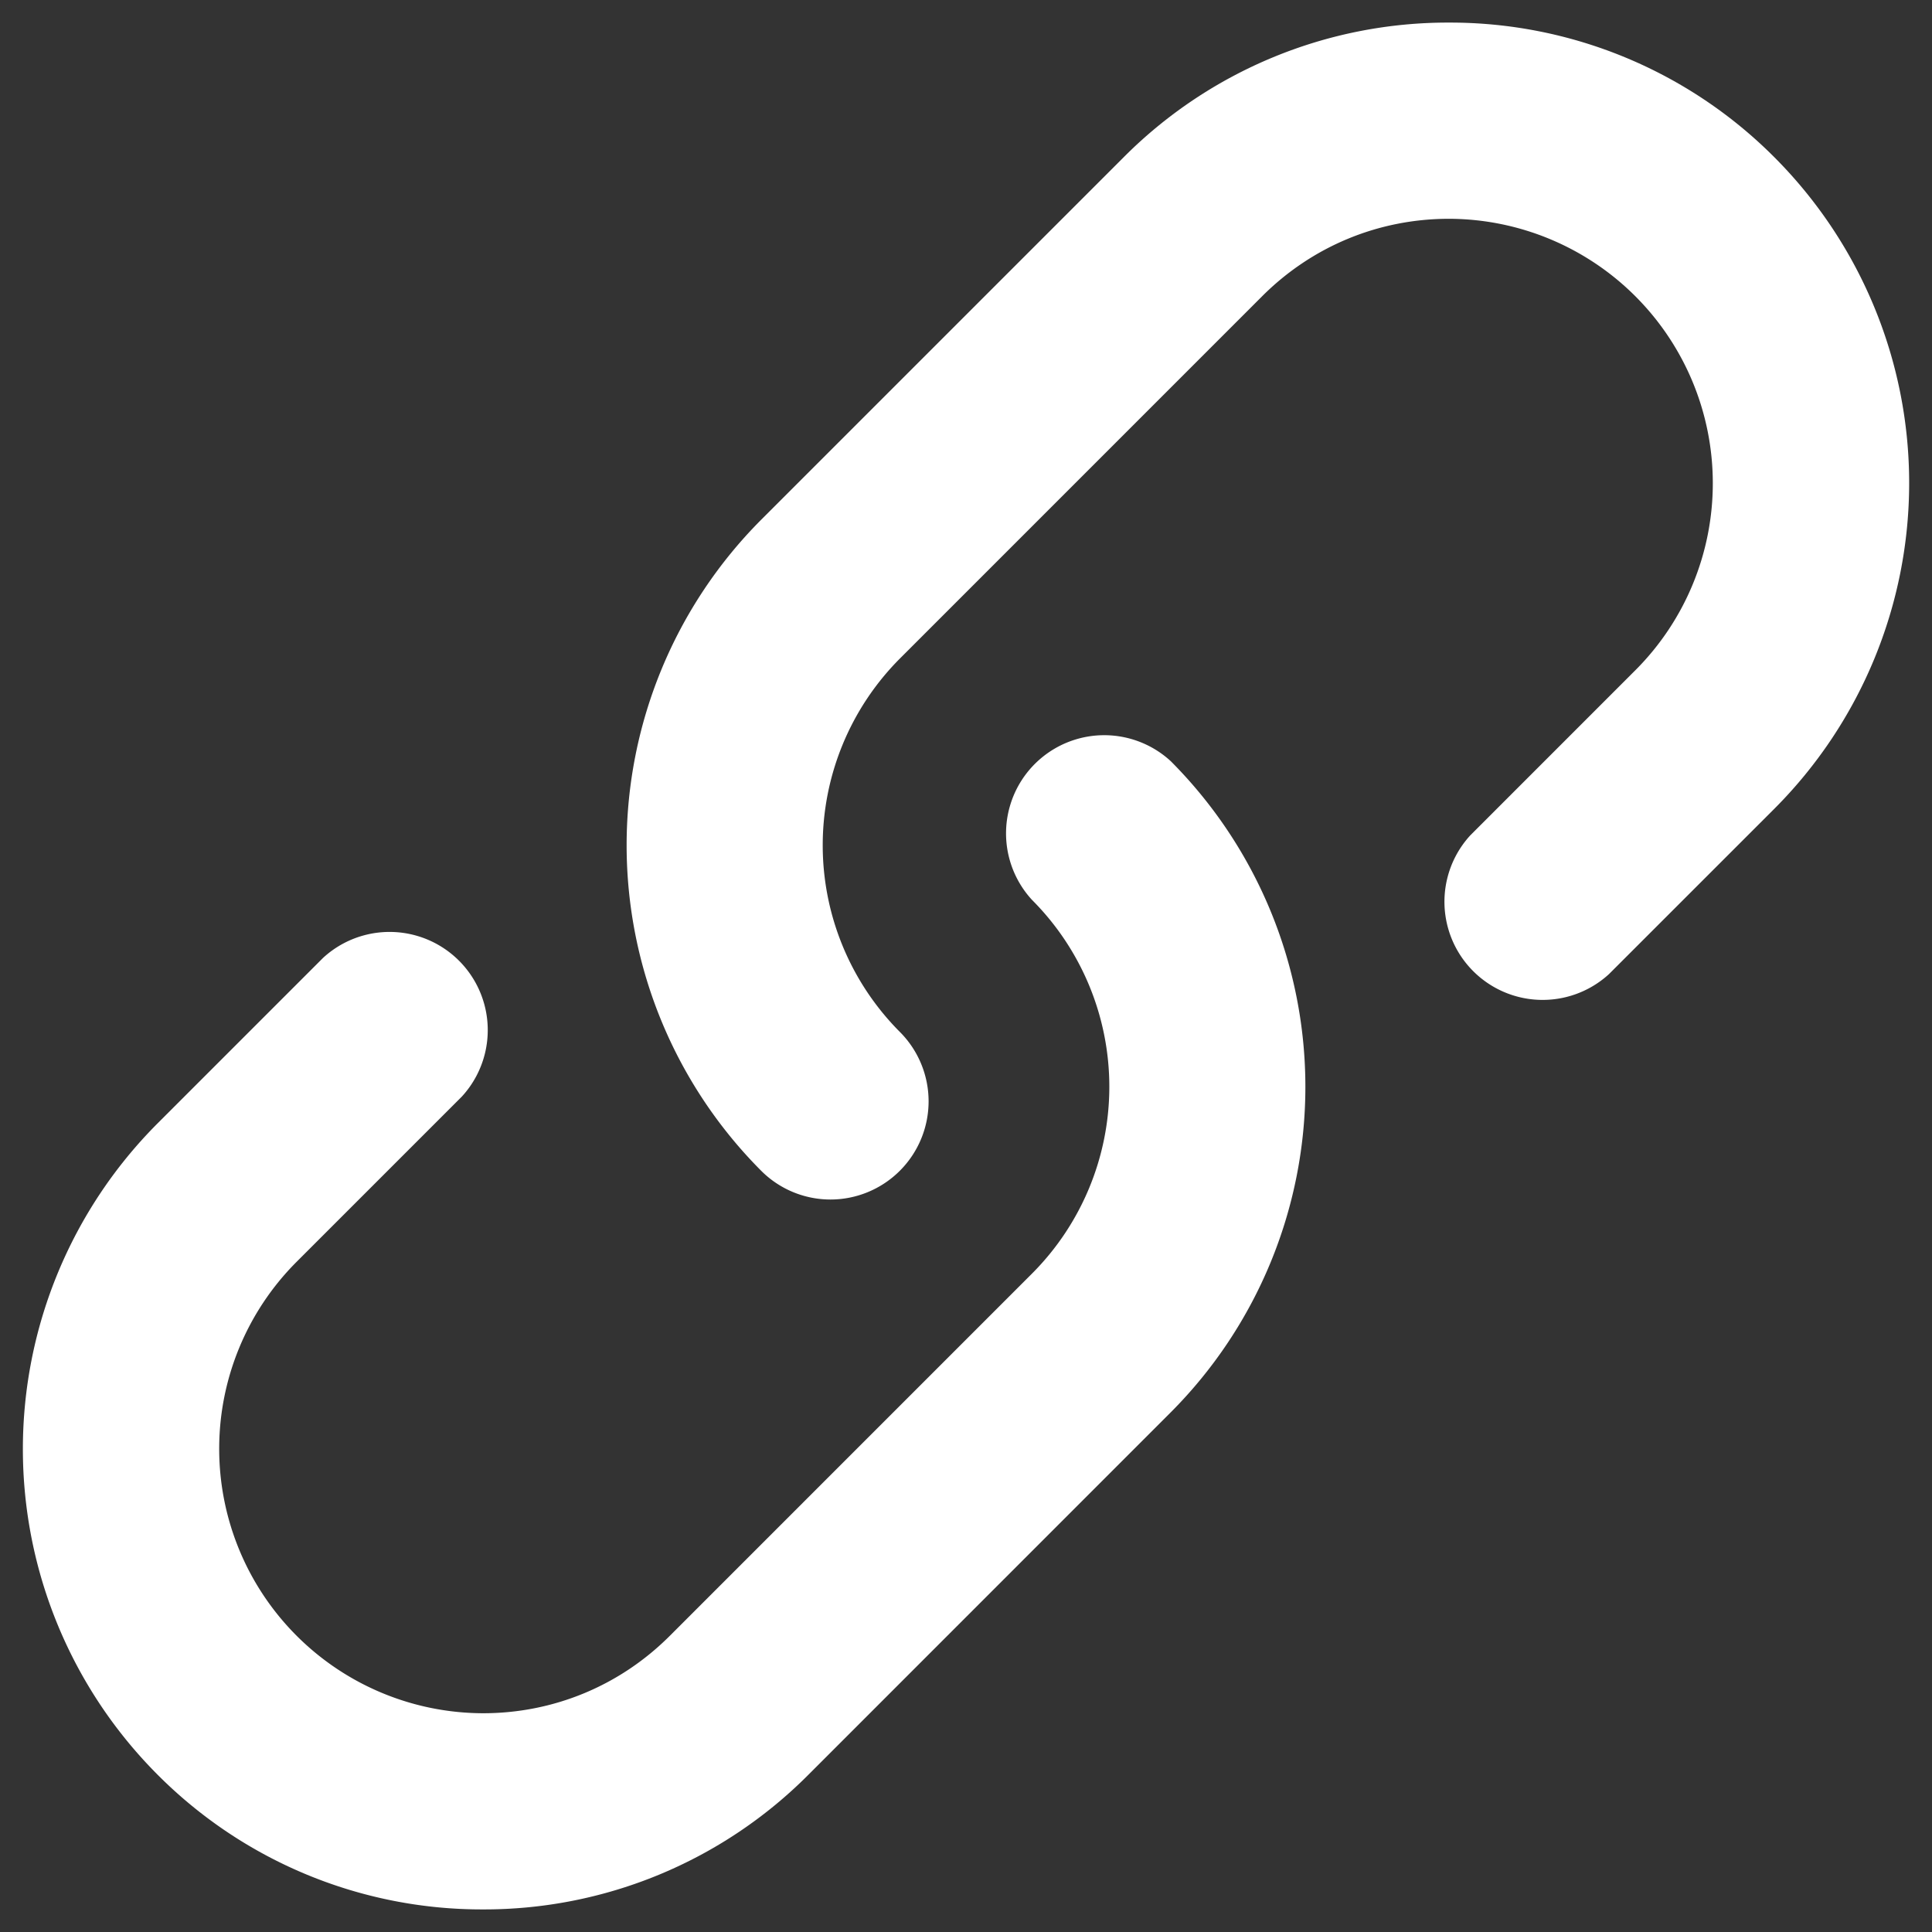 <svg width="61" height="61" fill="none" xmlns="http://www.w3.org/2000/svg"><rect width="100%" height="100%" fill="#333333" stroke="none"/><path d="M26.226 37.873a3.09 3.09 0 01-2.192-.907 14.556 14.556 0 010-20.557L35.472 4.971A14.446 14.446 0 0145.75.713a14.45 14.45 0 0110.279 4.258 14.556 14.556 0 010 20.558l-5.227 5.226a3.1 3.1 0 01-4.38-4.38l5.226-5.227a8.35 8.35 0 00-5.898-14.24c-2.226 0-4.323.87-5.898 2.444L28.415 20.79a8.35 8.35 0 000 11.795 3.1 3.1 0 01-2.192 5.288h.003z" fill="#fff"/><path d="M15.25 60.287A14.445 14.445 0 014.972 56.03a14.556 14.556 0 010-20.558l5.226-5.226a3.1 3.1 0 014.381 4.38l-5.227 5.227a8.35 8.35 0 005.898 14.24c2.23 0 4.323-.87 5.898-2.444L32.586 40.21a8.349 8.349 0 000-11.795 3.1 3.1 0 014.38-4.381 14.556 14.556 0 010 20.557L25.53 56.029a14.447 14.447 0 01-10.279 4.258z" fill="#fff"/></svg>